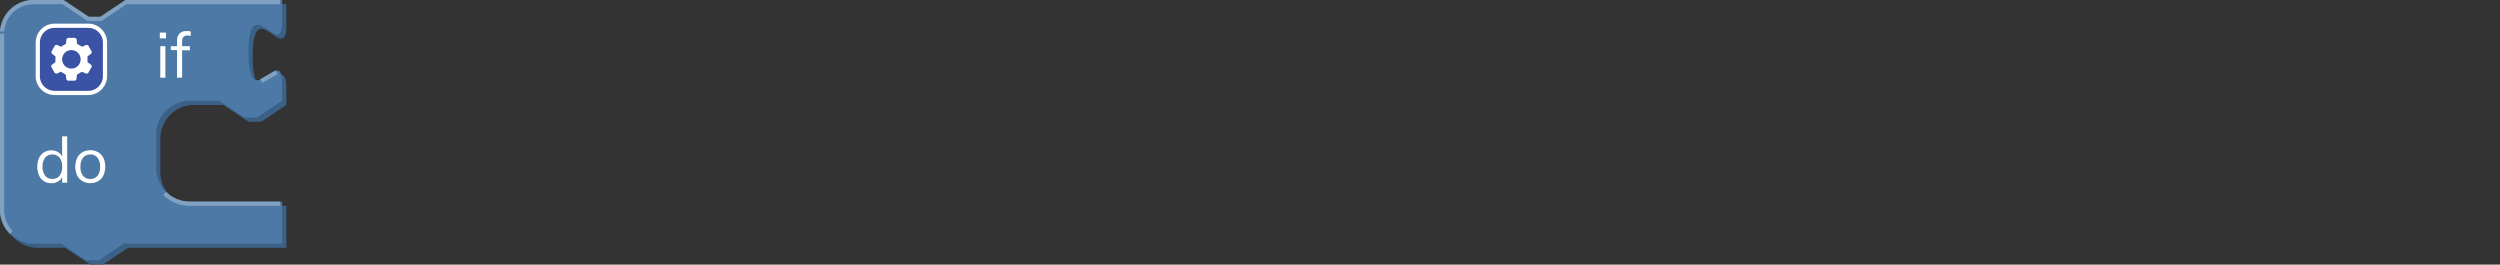 <svg xmlns="http://www.w3.org/2000/svg" viewBox="0 0 595.28 63"><rect x="0" y="0" width="595.28" height="63" fill="#333333" stroke="none"/><defs><style>.cls-1{fill:none;}.cls-2{fill:#3c6186;}.cls-3{fill:#4c79a6;}.cls-4{fill:#81a1c1;}.cls-5{fill:#3a53a4;}.cls-6{fill:#fff;}.cls-7{isolation:isolate;}</style></defs><g id="Layer_2" data-name="Layer 2"><g id="Layer_1-2" data-name="Layer 1"><rect class="cls-1" width="595.28" height="18"/><path class="cls-2" d="M1,9A8,8,0,0,1,9,1h7l6,4h3l6-4H68.18V6c0,10-8-8-8,7.5s8-2.5,8,7.5v4h0l-6,4h-3l-6-4h-7a8,8,0,0,0-8,8v8a8,8,0,0,0,8,8h22V59H30.5l-6,4h-3l-6-4H9a8,8,0,0,1-8-8Z"/><path class="cls-3" d="M0,8A8,8,0,0,1,8,0h7l6,4h3l6-4H67.18V5c0,10-8-8-8,7.5s8-2.5,8,7.5v4h0l-6,4h-3l-6-4h-7a8,8,0,0,0-8,8v8a8,8,0,0,0,8,8h22V58H29.5l-6,4h-3l-6-4H8a8,8,0,0,1-8-8Z"/><path class="cls-4" d="M2.34,55.66A8,8,0,0,1,0,50V8H1V50a7,7,0,0,0,2.05,5ZM66.68,49H45.18a8.94,8.94,0,0,1-6.36-2.64l.71-.7A7.94,7.94,0,0,0,45.18,48h21.5ZM62.43,19.73l-.49-.86,3.68-2.1.49.86ZM1,7.53,0,7.47A8,8,0,0,1,8,0h7.17l6,4h2.7l6-4H66.68V1H30.15l-6,4h-3.3l-6-4H8A7,7,0,0,0,1,7.53Z"/><rect class="cls-5" x="9" y="6.13" width="16" height="16" rx="4"/><path class="cls-6" d="M21,22.63H13a4.51,4.51,0,0,1-4.5-4.5v-8A4.51,4.51,0,0,1,13,5.63h8a4.51,4.51,0,0,1,4.5,4.5v8A4.51,4.51,0,0,1,21,22.63Zm-8-16a3.5,3.5,0,0,0-3.5,3.5v8a3.5,3.5,0,0,0,3.5,3.5h8a3.5,3.5,0,0,0,3.5-3.5v-8A3.5,3.5,0,0,0,21,6.63Z"/><path class="cls-6" d="M13.2,13.42v1.37l-.92.68-.11.41.9,1.56.41.11,1-.46,1.18.68.13,1.14.3.3h1.8l.3-.3.13-1.14,1.18-.68,1.05.46.41-.11.9-1.56-.11-.41-.92-.68V13.42l.92-.67.11-.41L21,10.78l-.41-.11-1.05.46-1.18-.68-.13-1.14-.3-.3h-1.8l-.3.3-.13,1.13-1.18.69-1-.46-.41.11-.89,1.56.1.41Z"/><circle class="cls-5" cx="17" cy="14.13" r="2.7"/><path class="cls-6" d="M17,17.33a3.2,3.2,0,1,1,3.2-3.2A3.21,3.21,0,0,1,17,17.33Zm0-5.4a2.2,2.2,0,1,0,2.2,2.2A2.2,2.2,0,0,0,17,11.93Z"/><g class="cls-7"><path class="cls-6" d="M38.05,7.76h1.49V9.14H38.05Zm.12,10.74V11h1.21V18.5Z"/><path class="cls-6" d="M40.67,11.91V11H45.2v1Zm4.75-3.34a2.92,2.92,0,0,0-.79-.12,1.57,1.57,0,0,0-.65.13.86.86,0,0,0-.45.45,2,2,0,0,0-.17.92V18.5H42.15V9.8A2.45,2.45,0,0,1,42.74,8,2.27,2.27,0,0,1,44.4,7.4a4.19,4.19,0,0,1,.5,0,3.39,3.39,0,0,1,.52.1Z"/></g><g class="cls-7"><path class="cls-6" d="M16,43.5h-1.2v-2l.17.17a2.45,2.45,0,0,1-1,1.45,3,3,0,0,1-1.75.51,3.17,3.17,0,0,1-1.75-.48,3.26,3.26,0,0,1-1.18-1.38,5.37,5.37,0,0,1,0-4.14,3.22,3.22,0,0,1,1.17-1.35,3.26,3.26,0,0,1,1.77-.48,3,3,0,0,1,1.75.52,2.52,2.52,0,0,1,1,1.45l-.19.15V32.46H16Zm-3.51-.9a2.06,2.06,0,0,0,1.7-.76,3.38,3.38,0,0,0,.61-2.15,3.38,3.38,0,0,0-.6-2.14,2.1,2.1,0,0,0-1.71-.76,2.15,2.15,0,0,0-1.74.75,3.27,3.27,0,0,0-.62,2.12,3.42,3.42,0,0,0,.62,2.17A2.13,2.13,0,0,0,12.52,42.6Z"/><path class="cls-6" d="M21.5,43.6a3.58,3.58,0,0,1-1.88-.48,3.26,3.26,0,0,1-1.25-1.35,5.11,5.11,0,0,1,0-4.15,3.26,3.26,0,0,1,1.25-1.37,3.92,3.92,0,0,1,3.76,0,3.26,3.26,0,0,1,1.25,1.37,5.11,5.11,0,0,1,0,4.15,3.26,3.26,0,0,1-1.25,1.35A3.58,3.58,0,0,1,21.5,43.6Zm0-1a2.12,2.12,0,0,0,1.72-.74,3.4,3.4,0,0,0,.61-2.17,3.32,3.32,0,0,0-.62-2.15,2.09,2.09,0,0,0-1.71-.75,2.12,2.12,0,0,0-1.72.75,3.32,3.32,0,0,0-.62,2.15,3.34,3.34,0,0,0,.61,2.17A2.11,2.11,0,0,0,21.5,42.6Z"/></g></g></g></svg>